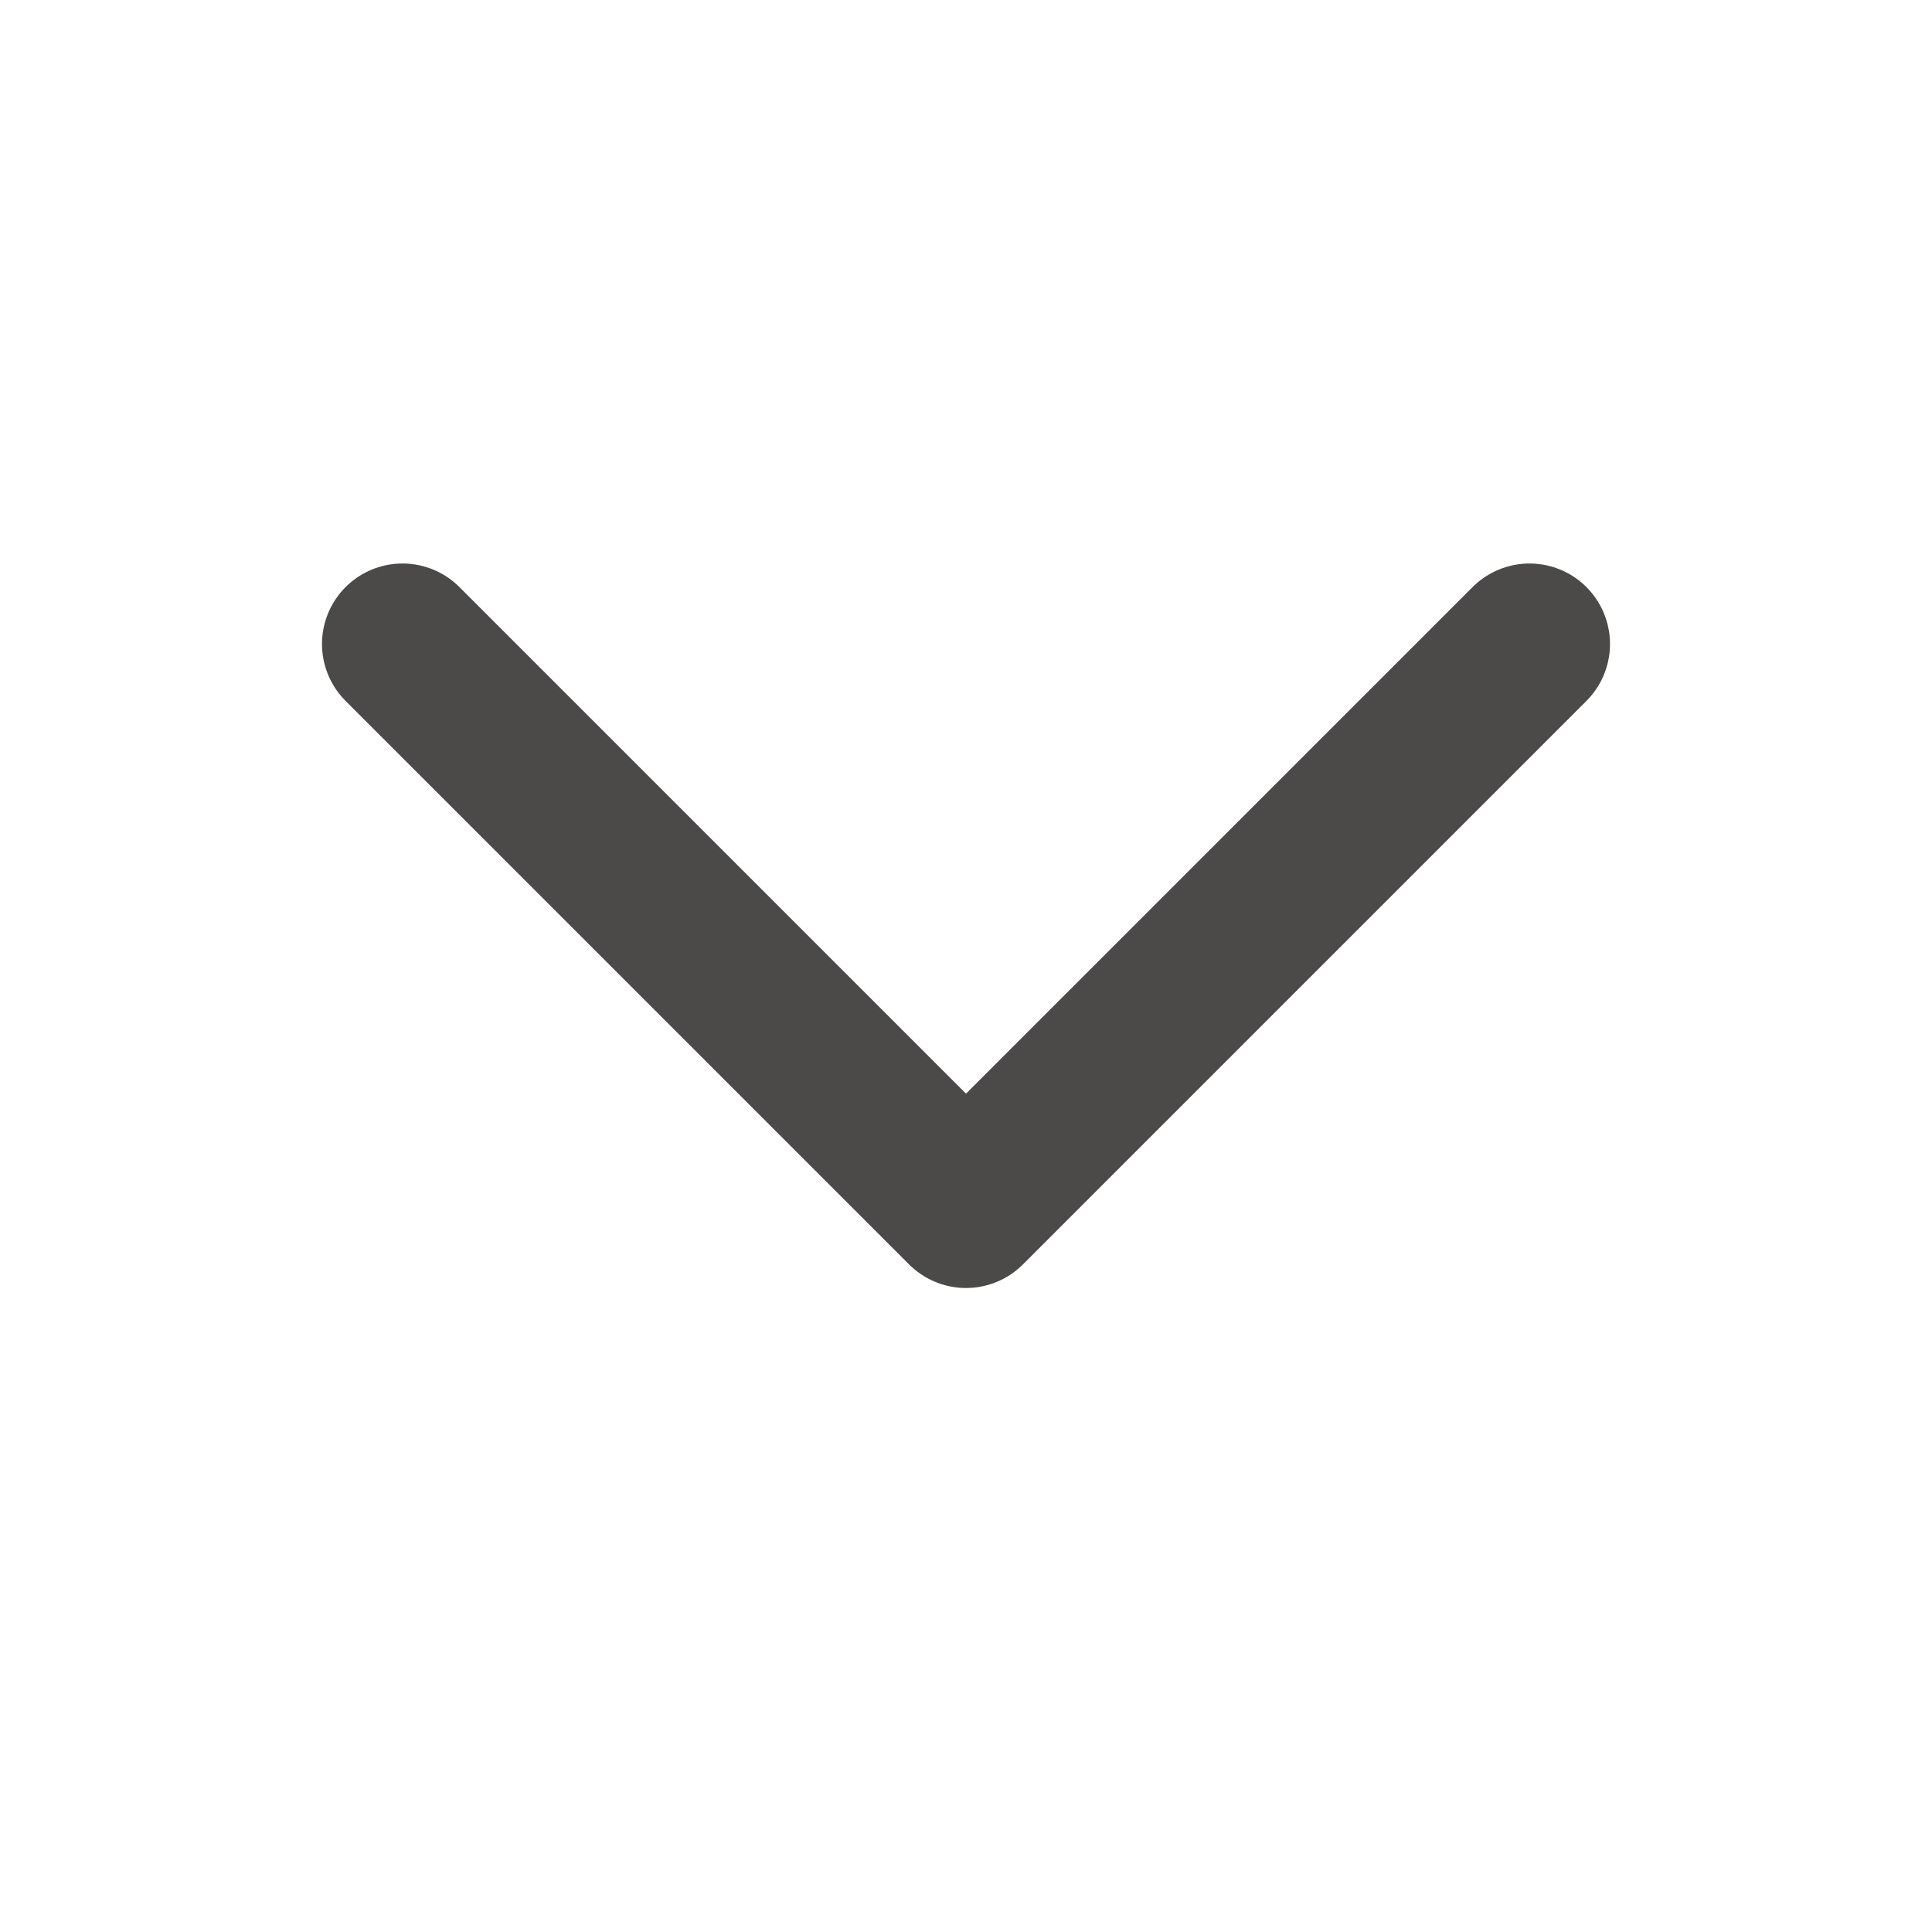 <svg width="24" height="24" viewBox="0 0 24 24" fill="none" xmlns="http://www.w3.org/2000/svg">
<path d="M19 8L12 15L5 8" stroke="#4B4A49" stroke-width="2" stroke-linecap="round" stroke-linejoin="round"/>
</svg>
